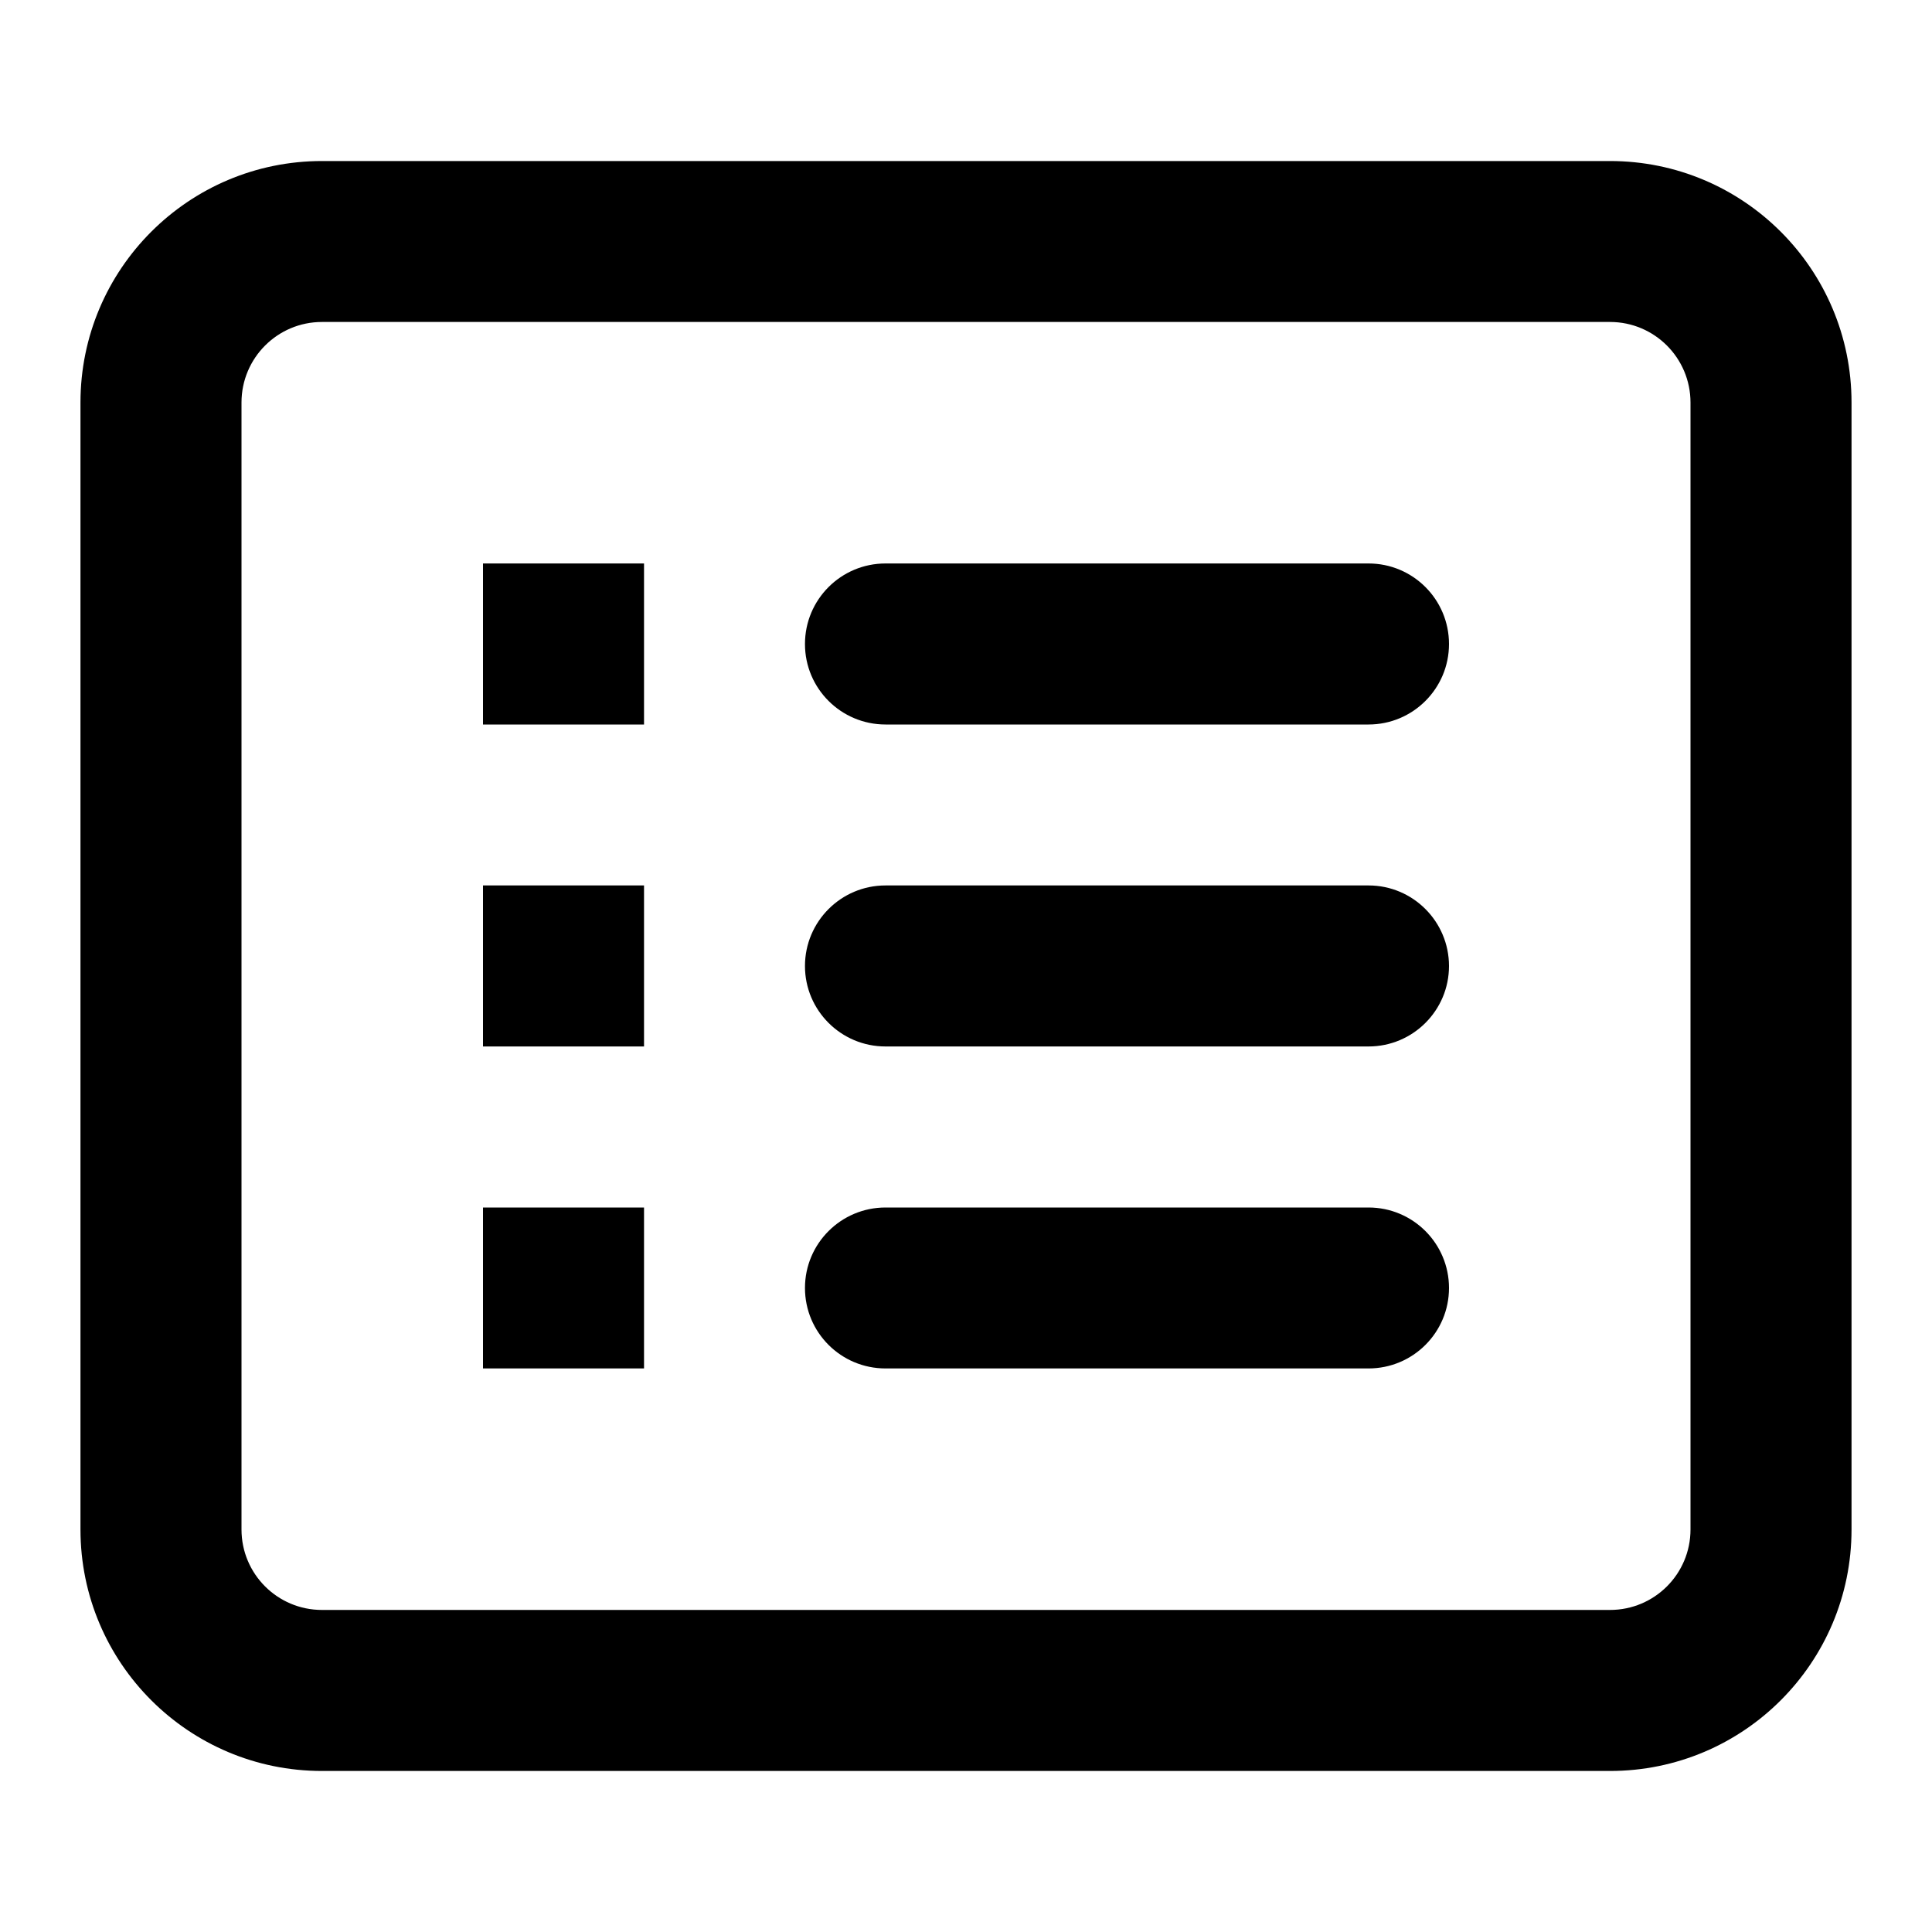 <svg width="23" height="23" viewBox="0 0 23 23" fill="none" xmlns="http://www.w3.org/2000/svg">
    <path fill-rule="evenodd" clip-rule="evenodd" d="M19.167 3.833H3.833C3.304 3.833 2.875 4.262 2.875 4.792V18.208C2.875 18.738 3.304 19.166 3.833 19.166H19.167C19.696 19.166 20.125 18.738 20.125 18.208V4.792C20.125 4.262 19.696 3.833 19.167 3.833ZM3.833 1.917C2.246 1.917 0.958 3.204 0.958 4.792V18.208C0.958 19.796 2.246 21.083 3.833 21.083H19.167C20.755 21.083 22.042 19.796 22.042 18.208V4.792C22.042 3.204 20.755 1.917 19.167 1.917H3.833ZM5.75 6.708H7.667V8.625H5.75V6.708ZM10.542 6.708C10.012 6.708 9.583 7.137 9.583 7.667C9.583 8.196 10.012 8.625 10.542 8.625H16.292C16.821 8.625 17.25 8.196 17.25 7.667C17.25 7.137 16.821 6.708 16.292 6.708H10.542ZM7.667 10.541H5.75V12.458H7.667V10.541ZM9.583 11.5C9.583 10.971 10.012 10.541 10.542 10.541H16.292C16.821 10.541 17.25 10.971 17.25 11.5C17.25 12.029 16.821 12.458 16.292 12.458H10.542C10.012 12.458 9.583 12.029 9.583 11.5ZM7.667 14.375H5.75V16.291H7.667V14.375ZM9.583 15.333C9.583 14.804 10.012 14.375 10.542 14.375H16.292C16.821 14.375 17.25 14.804 17.25 15.333C17.25 15.863 16.821 16.291 16.292 16.291H10.542C10.012 16.291 9.583 15.863 9.583 15.333Z" fill="currentColor"/>
</svg>
